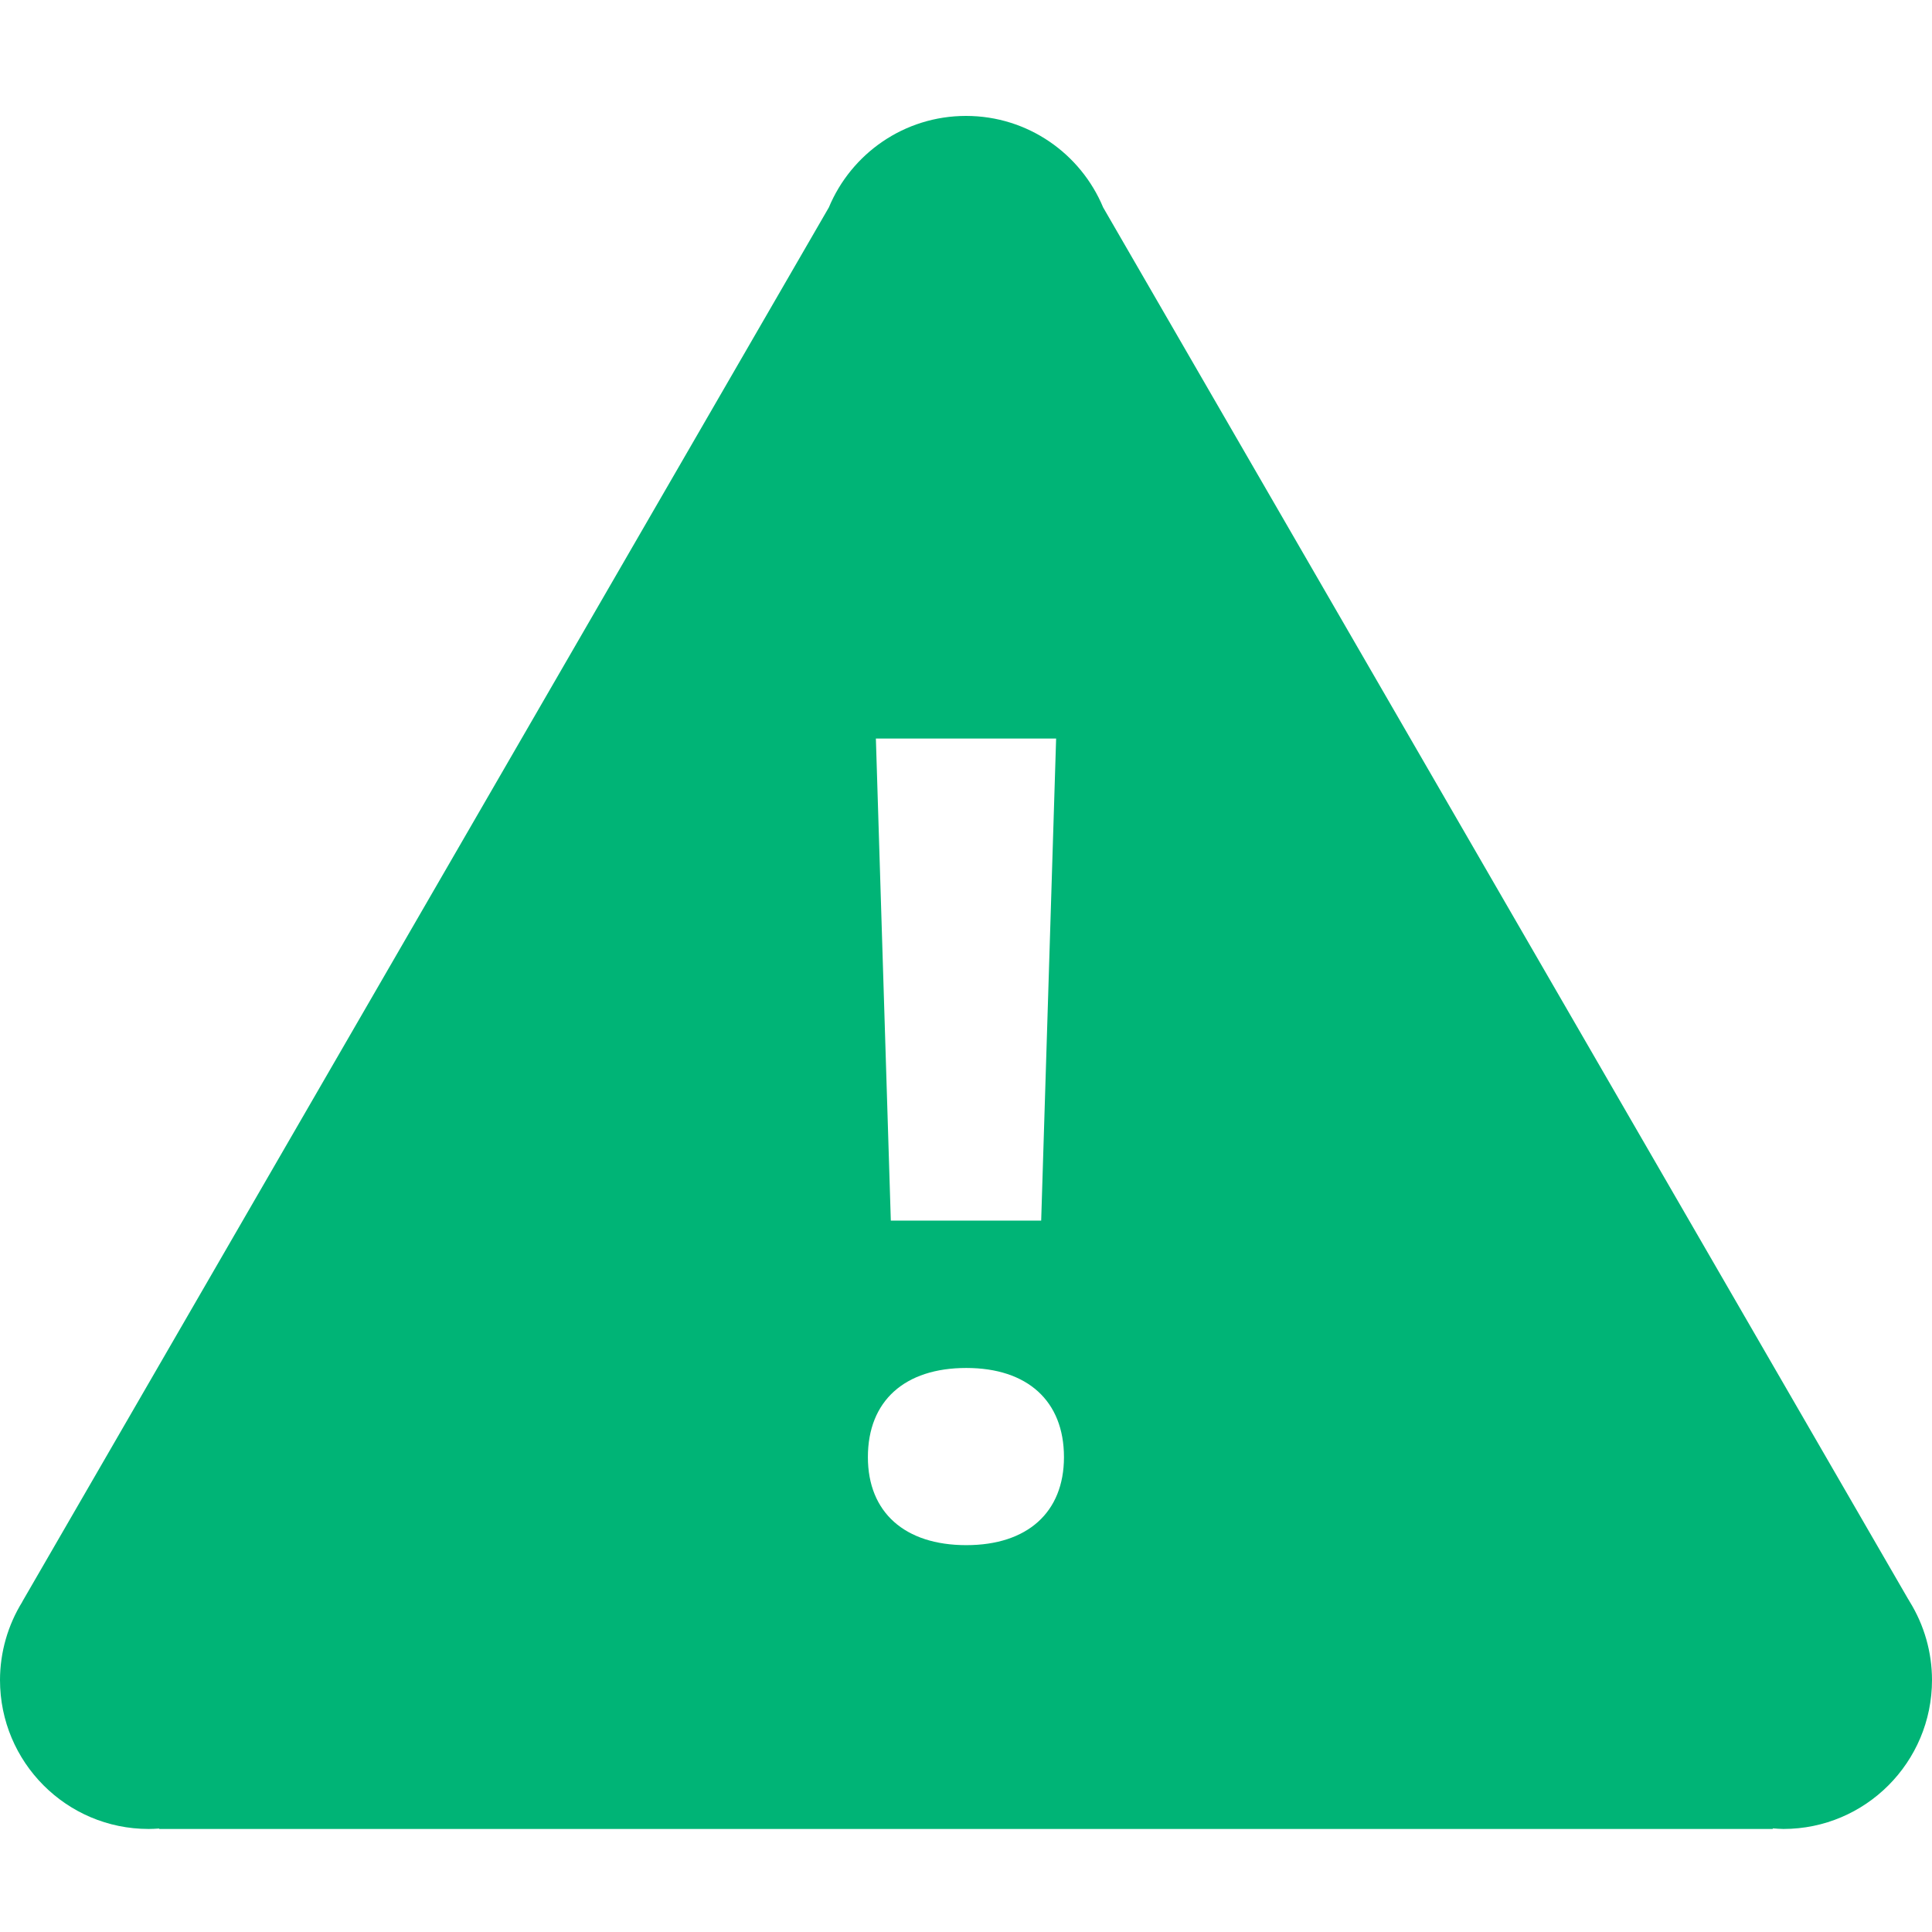 <?xml version="1.0" encoding="UTF-8"?>
<svg width="150px" height="150px" viewBox="0 0 150 150" version="1.1" xmlns="http://www.w3.org/2000/svg" xmlns:xlink="http://www.w3.org/1999/xlink">
    <!-- Generator: Sketch 53.2 (72643) - https://sketchapp.com -->
    <title>Report (Jade)</title>
    <desc>Created with Sketch.</desc>
    <g id="Report-(Jade)" stroke="none" stroke-width="1" fill="none" fill-rule="evenodd">
        <g id="icons8-error" transform="translate(0, 9)" fill="#00B476" fill-rule="nonzero">
            <path d="M75,0 C70.202,0 66.093,2.93 64.352,7.104 L1.735,115.347 L1.735,115.359 C0.605,117.183 0.004,119.287 0,121.435 C1.28102657e-15,127.822 5.166,133 11.538,133 C11.809,132.998 12.08,132.987 12.35,132.966 L12.372,133 L75,133 L137.628,133 L137.65,132.955 C137.92,132.979 138.191,132.994 138.462,133 C144.834,133 150,127.822 150,121.435 C149.998,119.283 149.397,117.175 148.265,115.347 L148.175,115.189 C148.171,115.185 148.167,115.182 148.163,115.178 L85.648,7.104 C83.907,2.93 79.798,0 75,0 Z M68.003,48.339 L81.997,48.339 L80.837,85.768 L69.163,85.768 L68.003,48.339 Z M75.023,97.209 C79.765,97.209 82.606,99.766 82.606,104.132 C82.606,108.417 79.765,110.965 75.023,110.965 C70.246,110.965 67.383,108.417 67.383,104.132 C67.383,99.766 70.24,97.209 75.023,97.209 Z" id="Shape"></path>
        </g>
    </g>
</svg>